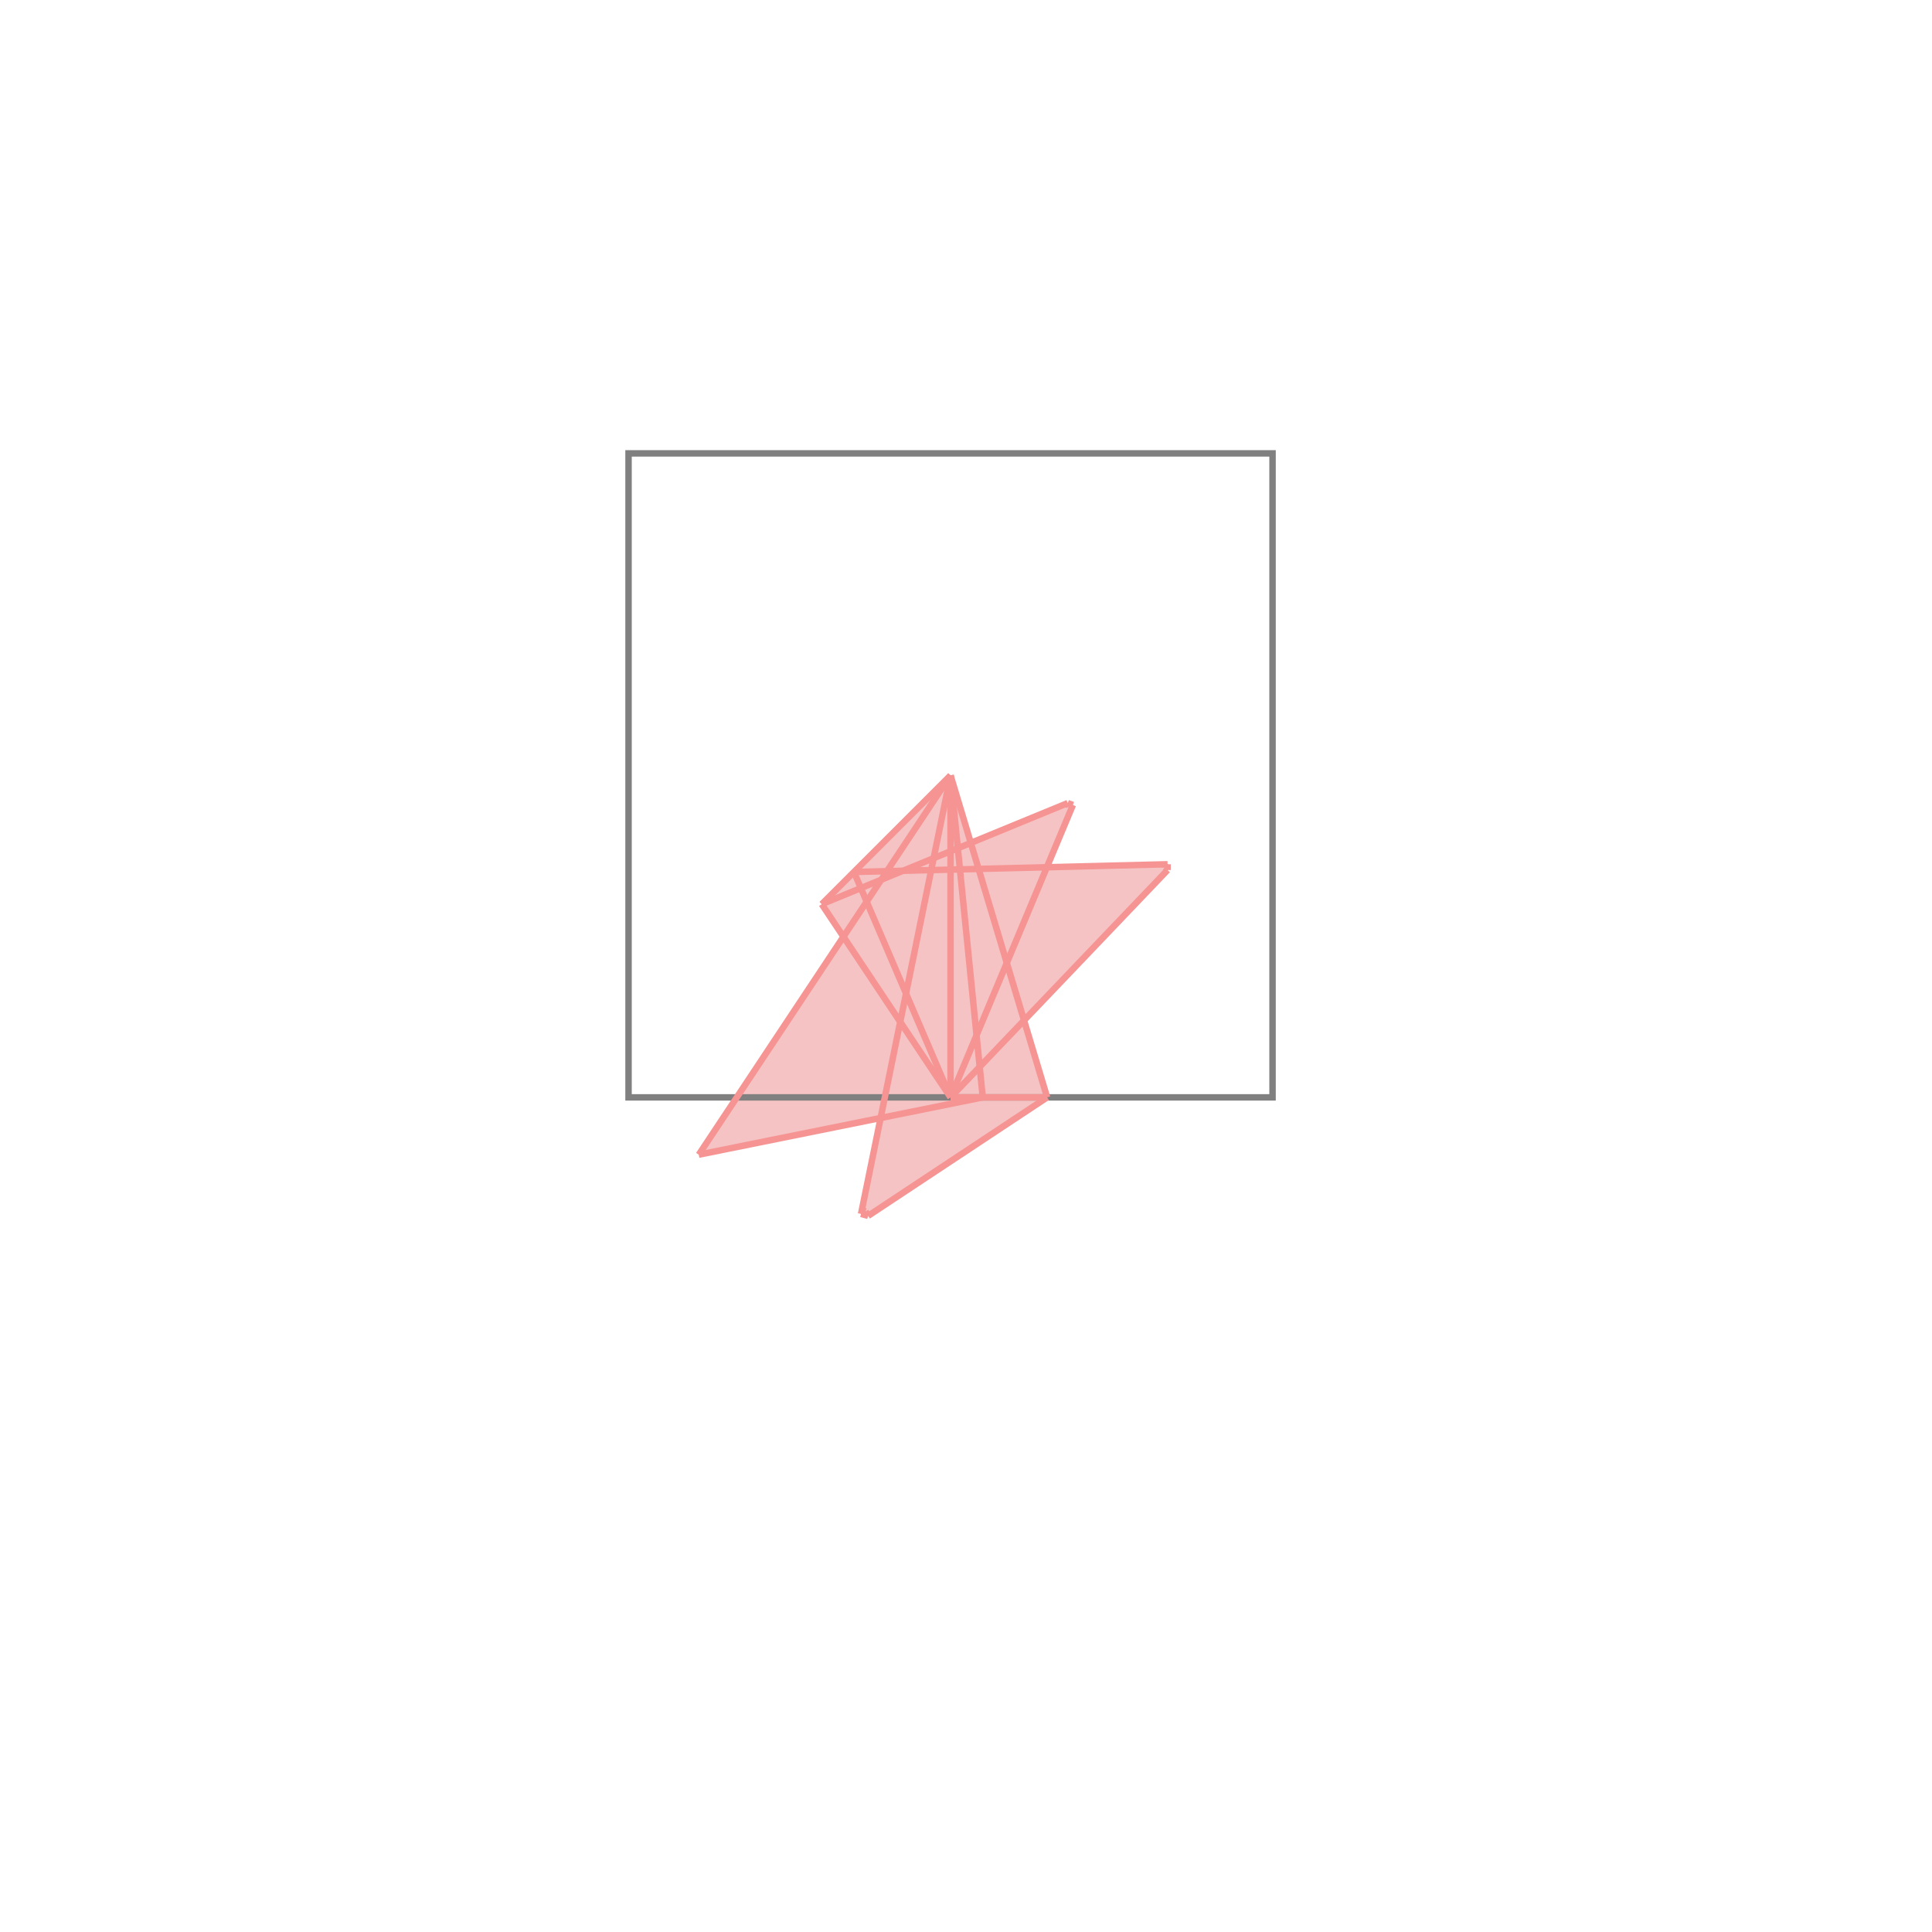 <svg xmlns="http://www.w3.org/2000/svg" viewBox="-1.5 -1.5 3 3">
<g transform="scale(1, -1)">
<path d="M-0.152 -0.388 L0.126 -0.204 L0.091 -0.084 L0.313 0.149 L0.313 0.158 L0.125 0.153 L0.166 0.25 L0.158 0.253 L0.008 0.191 L-0.024 0.296 L-0.224 0.096 L-0.19 0.045 L-0.415 -0.293 L-0.133 -0.236 L-0.163 -0.385 z " fill="rgb(245,195,195)" />
<path d="M-0.524 -0.204 L0.476 -0.204 L0.476 0.796 L-0.524 0.796  z" fill="none" stroke="rgb(128,128,128)" stroke-width="0.01" />
<line x1="-0.152" y1="-0.388" x2="0.126" y2="-0.204" style="stroke:rgb(246,147,147);stroke-width:0.01" />
<line x1="-0.163" y1="-0.385" x2="-0.156" y2="-0.381" style="stroke:rgb(246,147,147);stroke-width:0.01" />
<line x1="-0.024" y1="-0.204" x2="0.313" y2="0.149" style="stroke:rgb(246,147,147);stroke-width:0.01" />
<line x1="0.309" y1="0.153" x2="0.313" y2="0.158" style="stroke:rgb(246,147,147);stroke-width:0.01" />
<line x1="-0.024" y1="-0.204" x2="0.166" y2="0.25" style="stroke:rgb(246,147,147);stroke-width:0.01" />
<line x1="-0.415" y1="-0.293" x2="0.026" y2="-0.204" style="stroke:rgb(246,147,147);stroke-width:0.01" />
<line x1="-0.152" y1="-0.388" x2="-0.163" y2="-0.385" style="stroke:rgb(246,147,147);stroke-width:0.01" />
<line x1="-0.156" y1="-0.381" x2="-0.162" y2="-0.379" style="stroke:rgb(246,147,147);stroke-width:0.01" />
<line x1="-0.163" y1="-0.385" x2="-0.024" y2="0.296" style="stroke:rgb(246,147,147);stroke-width:0.01" />
<line x1="-0.415" y1="-0.293" x2="-0.024" y2="0.296" style="stroke:rgb(246,147,147);stroke-width:0.01" />
<line x1="-0.024" y1="-0.204" x2="0.126" y2="-0.204" style="stroke:rgb(246,147,147);stroke-width:0.01" />
<line x1="-0.224" y1="0.096" x2="-0.024" y2="0.296" style="stroke:rgb(246,147,147);stroke-width:0.01" />
<line x1="-0.024" y1="-0.204" x2="-0.024" y2="0.296" style="stroke:rgb(246,147,147);stroke-width:0.01" />
<line x1="0.309" y1="0.153" x2="0.309" y2="0.158" style="stroke:rgb(246,147,147);stroke-width:0.01" />
<line x1="0.313" y1="0.149" x2="0.313" y2="0.158" style="stroke:rgb(246,147,147);stroke-width:0.01" />
<line x1="0.026" y1="-0.204" x2="-0.024" y2="0.296" style="stroke:rgb(246,147,147);stroke-width:0.01" />
<line x1="-0.152" y1="-0.388" x2="-0.156" y2="-0.381" style="stroke:rgb(246,147,147);stroke-width:0.01" />
<line x1="0.16" y1="0.247" x2="0.166" y2="0.25" style="stroke:rgb(246,147,147);stroke-width:0.01" />
<line x1="-0.224" y1="0.096" x2="0.158" y2="0.253" style="stroke:rgb(246,147,147);stroke-width:0.01" />
<line x1="0.126" y1="-0.204" x2="-0.024" y2="0.296" style="stroke:rgb(246,147,147);stroke-width:0.01" />
<line x1="-0.024" y1="-0.204" x2="-0.174" y2="0.146" style="stroke:rgb(246,147,147);stroke-width:0.01" />
<line x1="-0.024" y1="-0.204" x2="-0.224" y2="0.096" style="stroke:rgb(246,147,147);stroke-width:0.01" />
<line x1="0.16" y1="0.247" x2="0.158" y2="0.253" style="stroke:rgb(246,147,147);stroke-width:0.01" />
<line x1="-0.174" y1="0.146" x2="0.313" y2="0.158" style="stroke:rgb(246,147,147);stroke-width:0.01" />
<line x1="0.313" y1="0.149" x2="0.309" y2="0.153" style="stroke:rgb(246,147,147);stroke-width:0.01" />
<line x1="0.164" y1="0.246" x2="0.16" y2="0.247" style="stroke:rgb(246,147,147);stroke-width:0.01" />
<line x1="0.166" y1="0.25" x2="0.158" y2="0.253" style="stroke:rgb(246,147,147);stroke-width:0.01" />
</g>
</svg>
